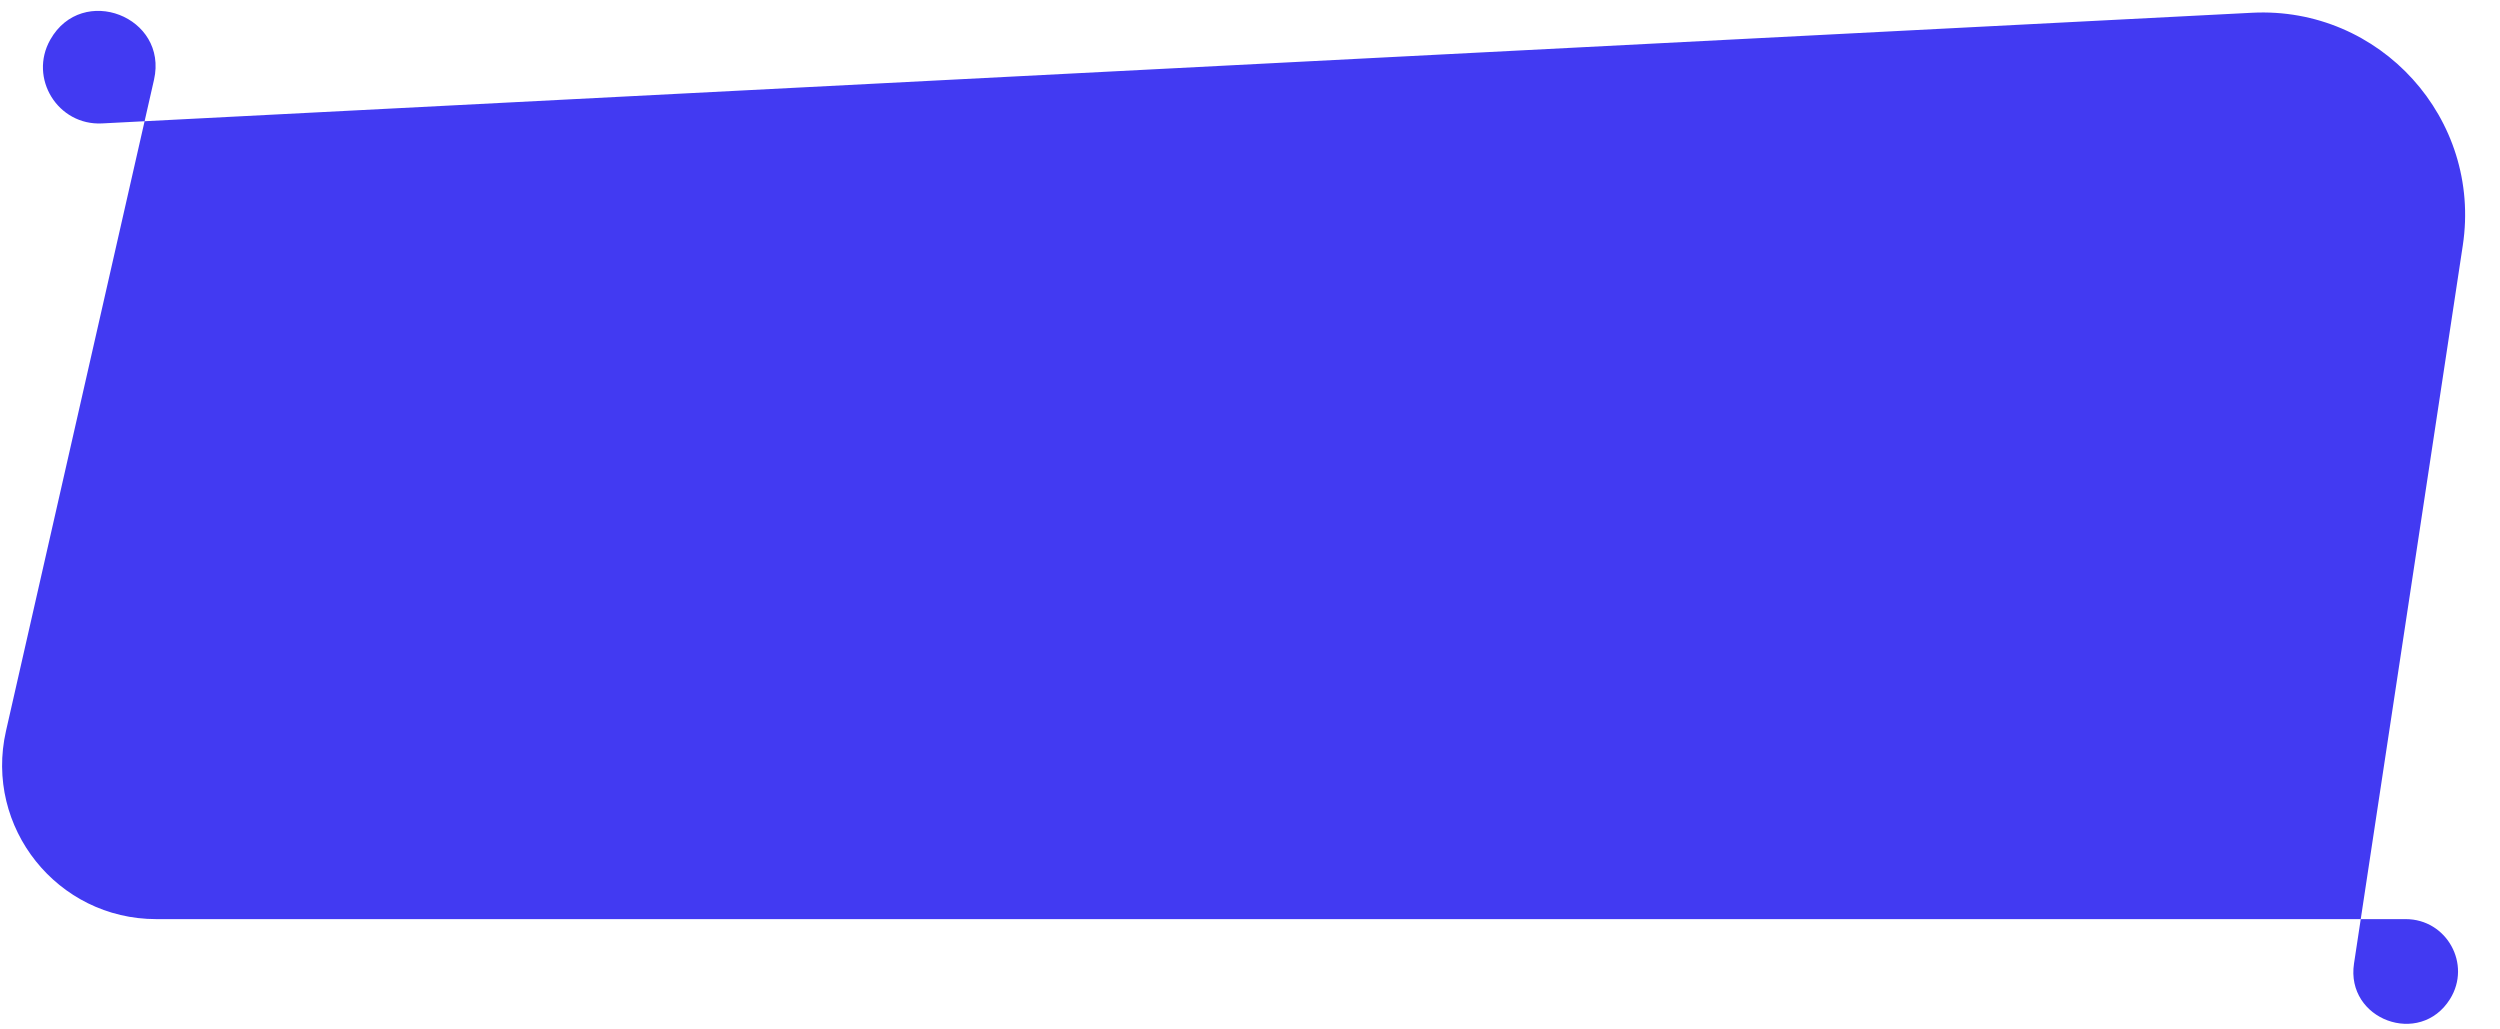 <svg width="68" height="28" viewBox="0 0 68 28" fill="none" xmlns="http://www.w3.org/2000/svg">
<path d="M1.368 1.079C0.775 2.128 1.574 3.419 2.777 3.357L61.256 0.347C64.739 0.168 67.511 3.228 66.988 6.676L64.029 26.209C63.798 27.735 65.822 28.484 66.64 27.175V27.175C67.232 26.228 66.552 25 65.435 25H4.249C1.56 25 -0.433 22.504 0.163 19.882L4.189 2.17C4.579 0.453 2.235 -0.454 1.368 1.079V1.079Z" fill="#423AF2"/>
</svg>
